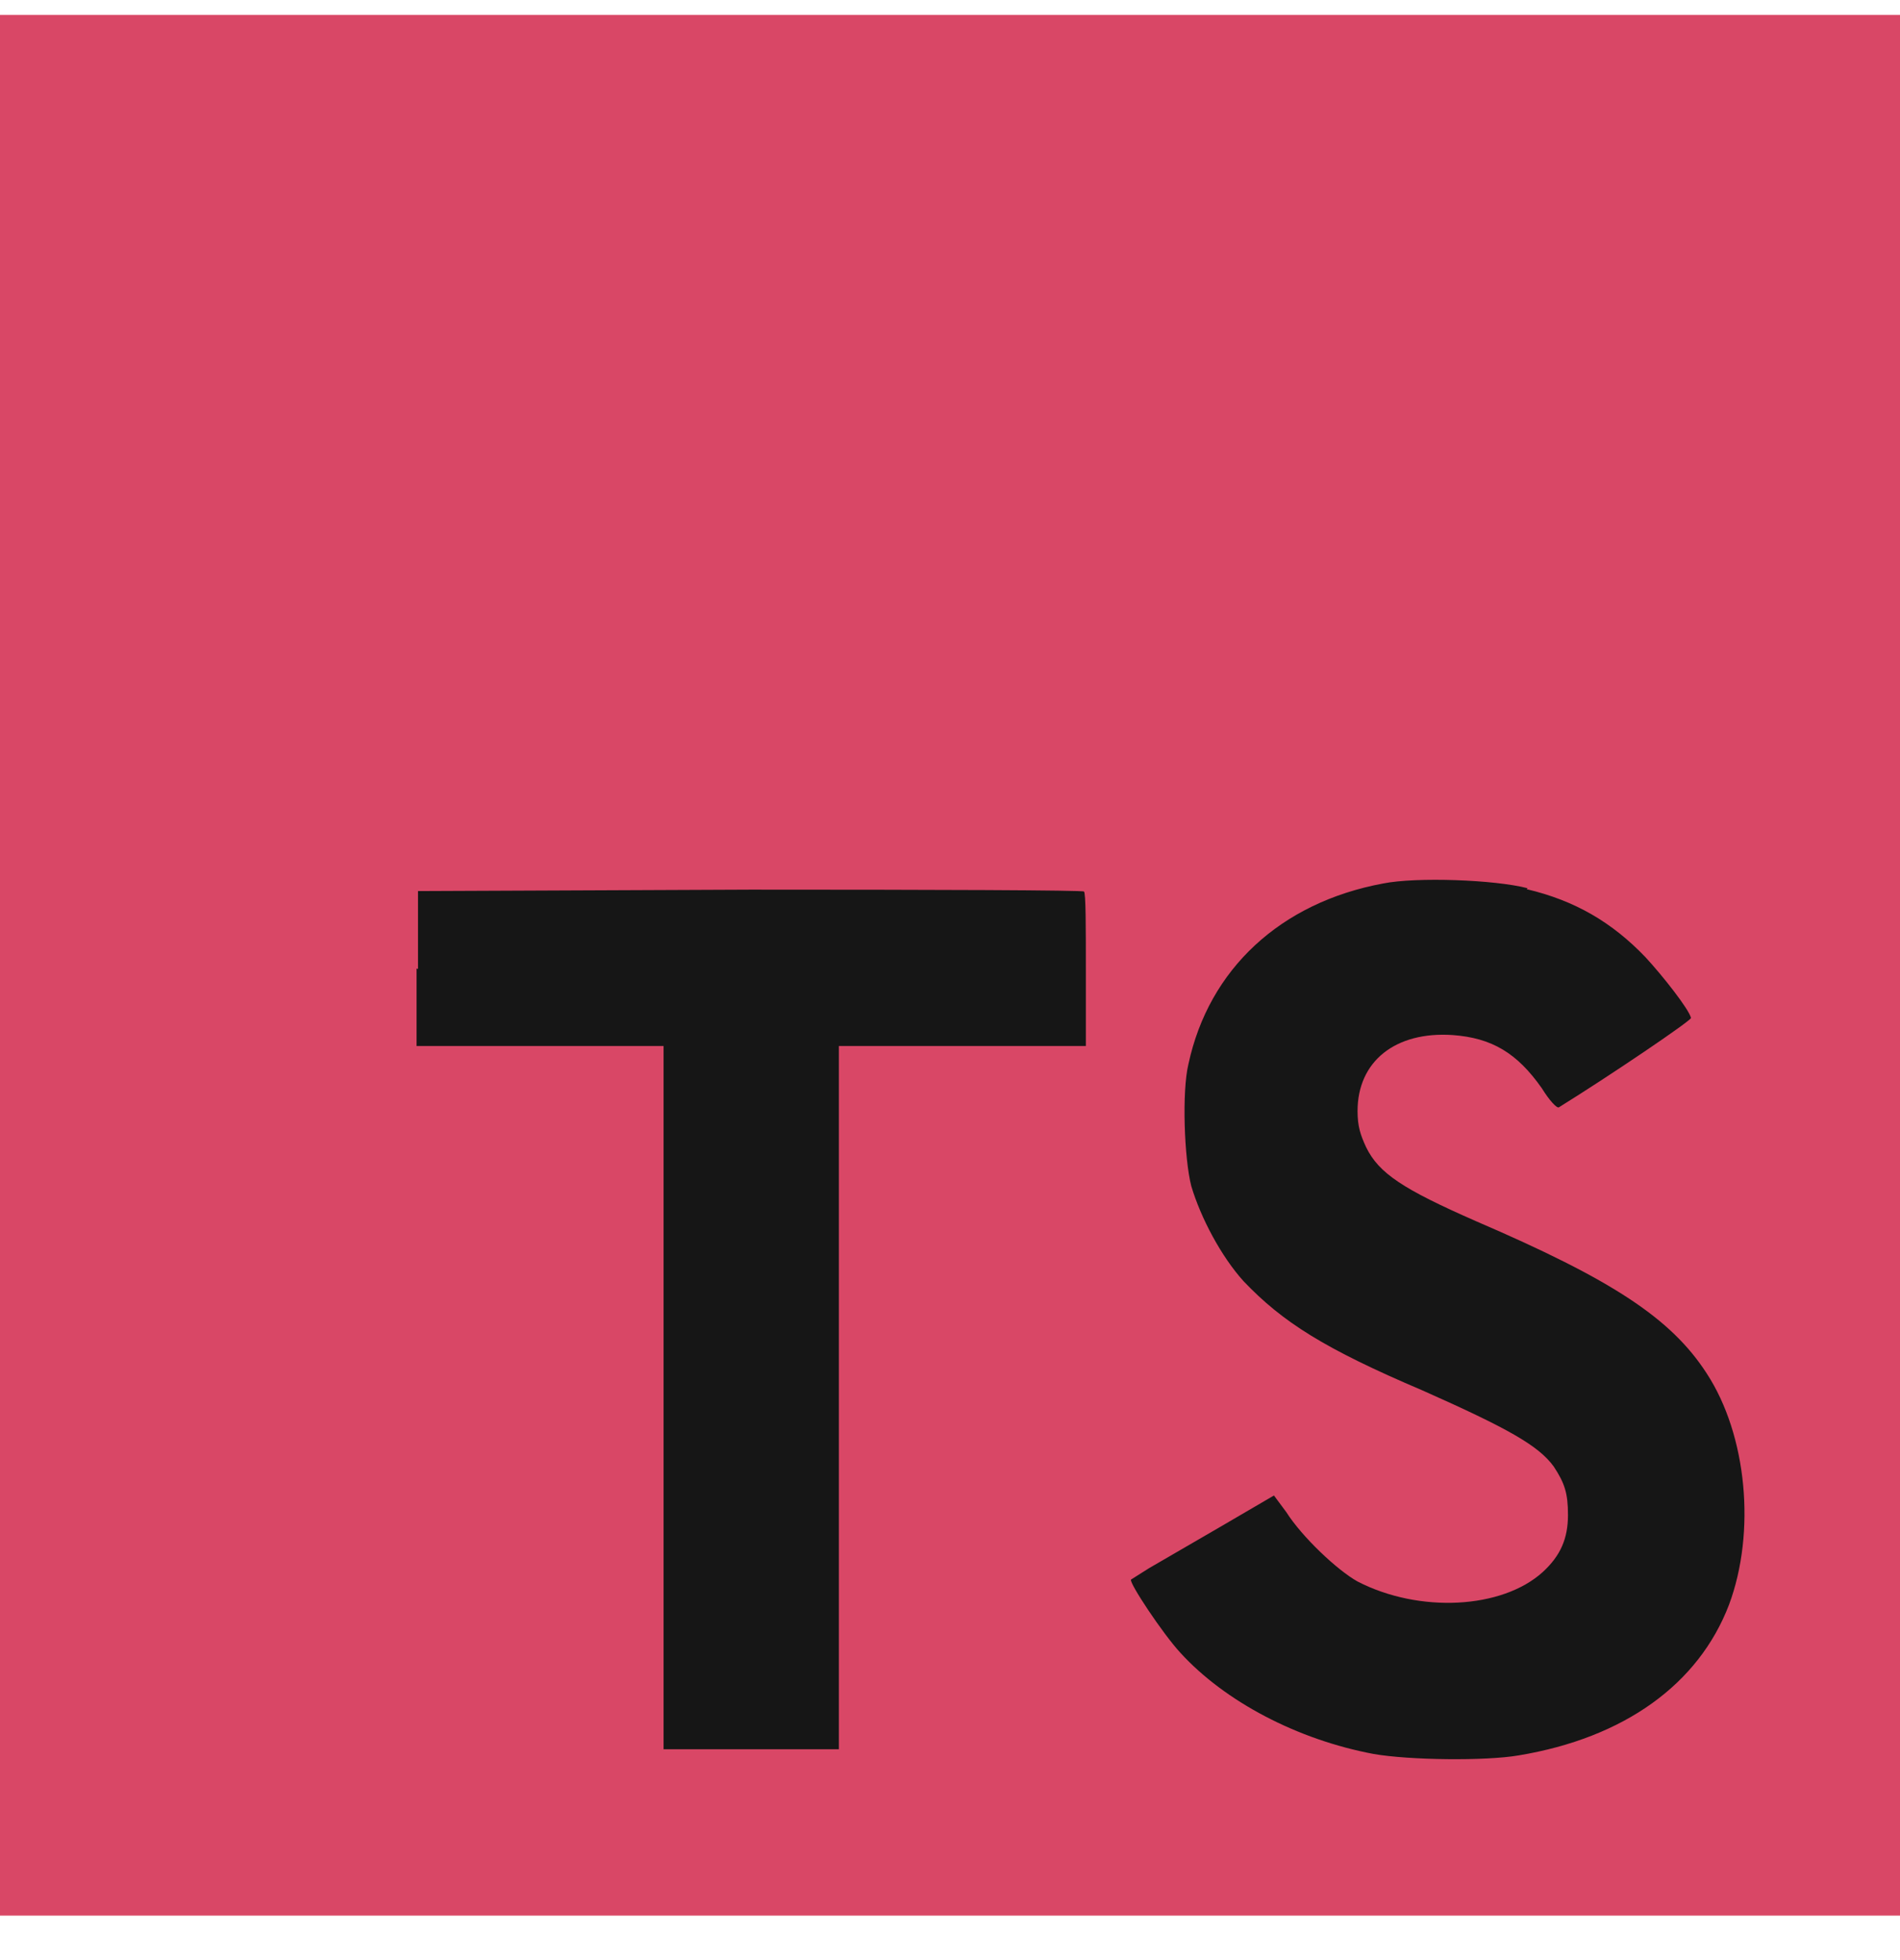 <svg width="32" height="33" viewBox="0 0 32 33" fill="none" xmlns="http://www.w3.org/2000/svg">
<g id="typescript 1" clip-path="url(#clip0_224_179)">
<path id="Vector" d="M0 16.251V0.251H32V32.251H0" fill="#D94766"/>
<path id="Vector_2" d="M7.016 16.306V17.61H11.176V29.45H14.128V17.61H18.288V16.33C18.288 15.61 18.288 15.026 18.256 15.01C18.256 14.986 15.72 14.978 12.64 14.978L7.04 15.002V16.314L7.016 16.306ZM25.712 14.97C26.528 15.162 27.152 15.53 27.712 16.114C28.008 16.434 28.448 16.994 28.48 17.138C28.48 17.186 27.096 18.122 26.256 18.642C26.224 18.666 26.096 18.53 25.968 18.322C25.552 17.73 25.128 17.474 24.464 17.426C23.504 17.362 22.864 17.866 22.864 18.706C22.864 18.962 22.912 19.106 23.008 19.314C23.224 19.754 23.624 20.018 24.864 20.562C27.152 21.546 28.144 22.194 28.744 23.122C29.424 24.162 29.576 25.794 29.12 27.018C28.608 28.354 27.36 29.258 25.576 29.554C25.016 29.65 23.736 29.634 23.136 29.53C21.856 29.29 20.632 28.65 19.88 27.826C19.584 27.506 19.016 26.65 19.048 26.594L19.352 26.402L20.552 25.706L21.456 25.178L21.664 25.458C21.928 25.874 22.52 26.434 22.864 26.626C23.904 27.162 25.296 27.09 25.984 26.466C26.28 26.194 26.408 25.906 26.408 25.506C26.408 25.138 26.352 24.97 26.168 24.69C25.912 24.338 25.4 24.05 23.96 23.41C22.304 22.706 21.6 22.258 20.944 21.57C20.568 21.154 20.224 20.506 20.064 19.97C19.944 19.506 19.904 18.37 20.016 17.914C20.36 16.314 21.568 15.194 23.296 14.874C23.856 14.762 25.176 14.81 25.728 14.954L25.712 14.97Z" fill="#161616"/>
</g>
<defs>
<clipPath id="clip0_224_179">
<rect width="32" height="32" fill="white" transform="translate(0 0.251)"/>
</clipPath>
</defs>
</svg>
